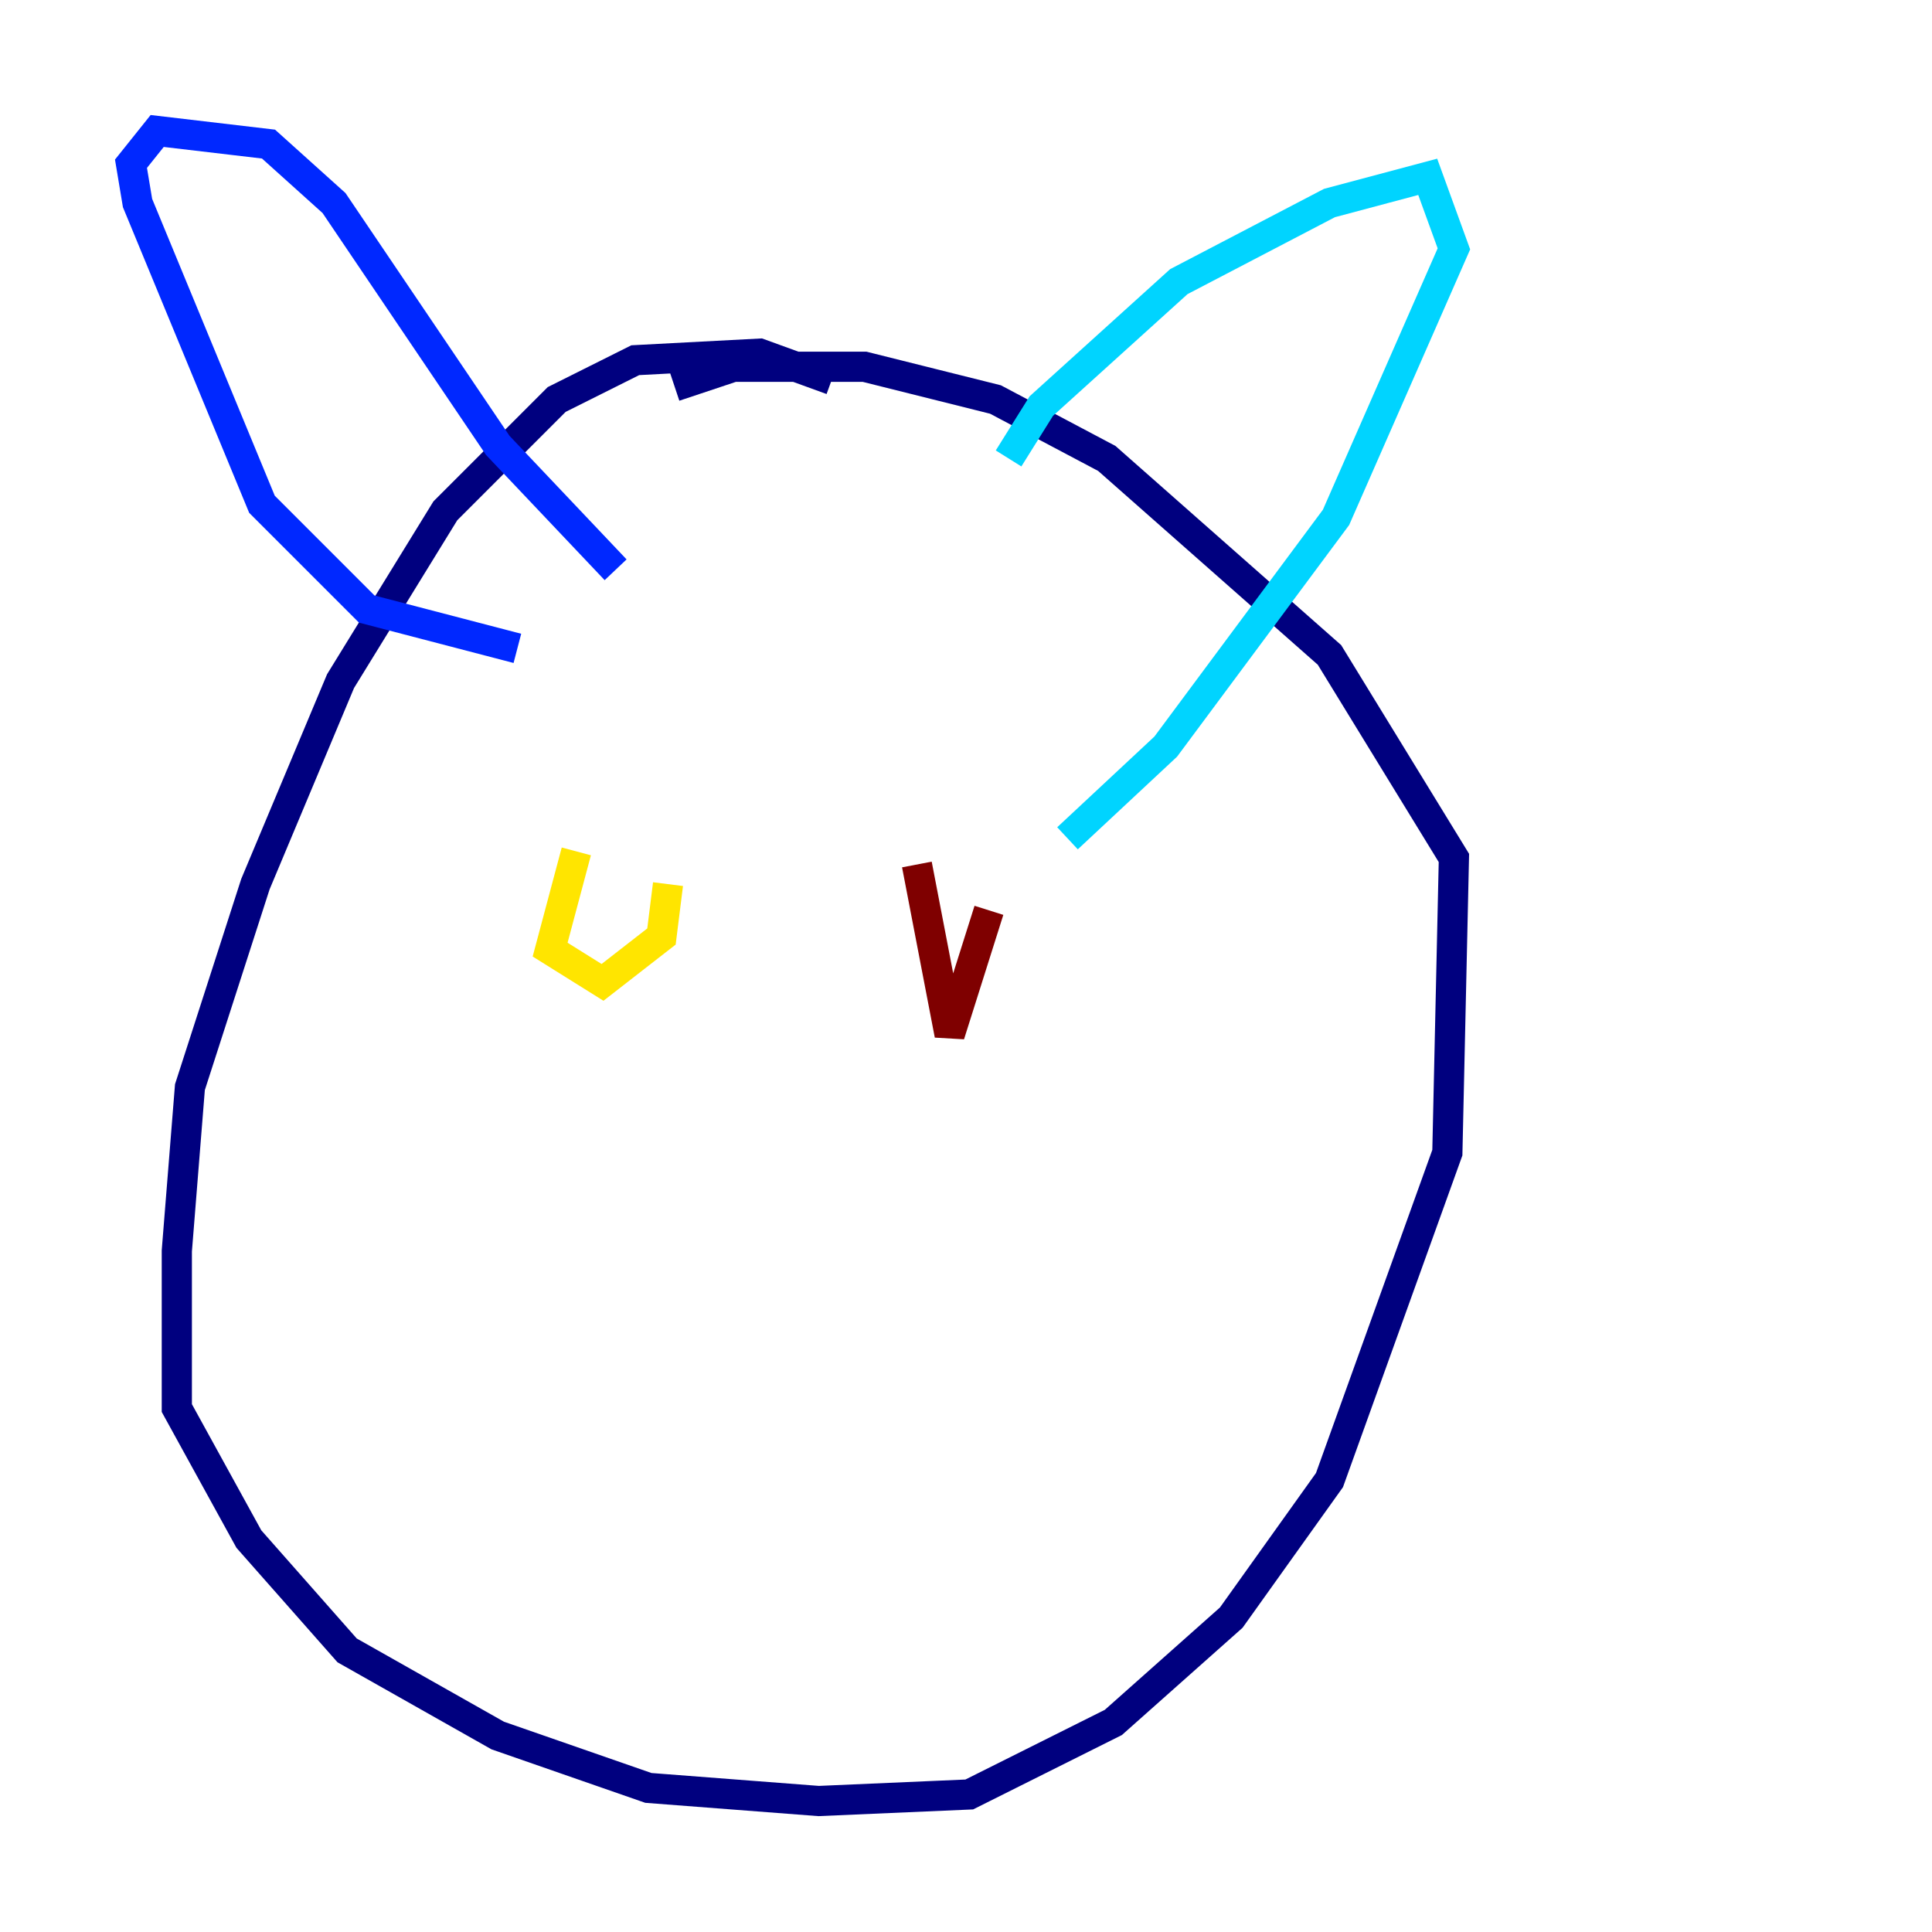 <?xml version="1.0" encoding="utf-8" ?>
<svg baseProfile="tiny" height="128" version="1.2" viewBox="0,0,128,128" width="128" xmlns="http://www.w3.org/2000/svg" xmlns:ev="http://www.w3.org/2001/xml-events" xmlns:xlink="http://www.w3.org/1999/xlink"><defs /><polyline fill="none" points="55.105,25.166 50.332,23.43 42.088,23.864 36.881,26.468 29.505,33.844 22.563,45.125 16.922,58.576 12.583,72.027 11.715,82.875 11.715,93.288 16.488,101.966 22.997,109.342 32.976,114.983 42.956,118.454 54.237,119.322 64.217,118.888 73.763,114.115 81.573,107.173 88.081,98.061 95.891,76.366 96.325,56.841 88.081,43.39 73.329,30.373 65.953,26.468 57.275,24.298 48.597,24.298 44.691,25.6" stroke="#00007f" stroke-width="2" /><polyline fill="none" points="34.278,42.956 24.298,40.352 17.356,33.41 9.112,13.451 8.678,10.848 10.414,8.678 17.79,9.546 22.129,13.451 32.976,29.505 40.786,37.749" stroke="#0028ff" stroke-width="2" /><polyline fill="none" points="66.82,30.373 68.99,26.902 78.102,18.658 88.081,13.451 94.59,11.715 96.325,16.488 88.515,34.278 77.234,49.464 70.725,55.539" stroke="#00d4ff" stroke-width="2" /><polyline fill="none" points="29.939,60.746 29.939,60.746" stroke="#7cff79" stroke-width="2" /><polyline fill="none" points="38.183,56.407 36.447,62.915 39.919,65.085 43.824,62.047 44.258,58.576" stroke="#ffe500" stroke-width="2" /><polyline fill="none" points="66.82,60.746 66.82,60.746" stroke="#ff4600" stroke-width="2" /><polyline fill="none" points="60.746,57.275 62.915,68.556 65.519,60.312" stroke="#7f0000" stroke-width="2" /></svg>